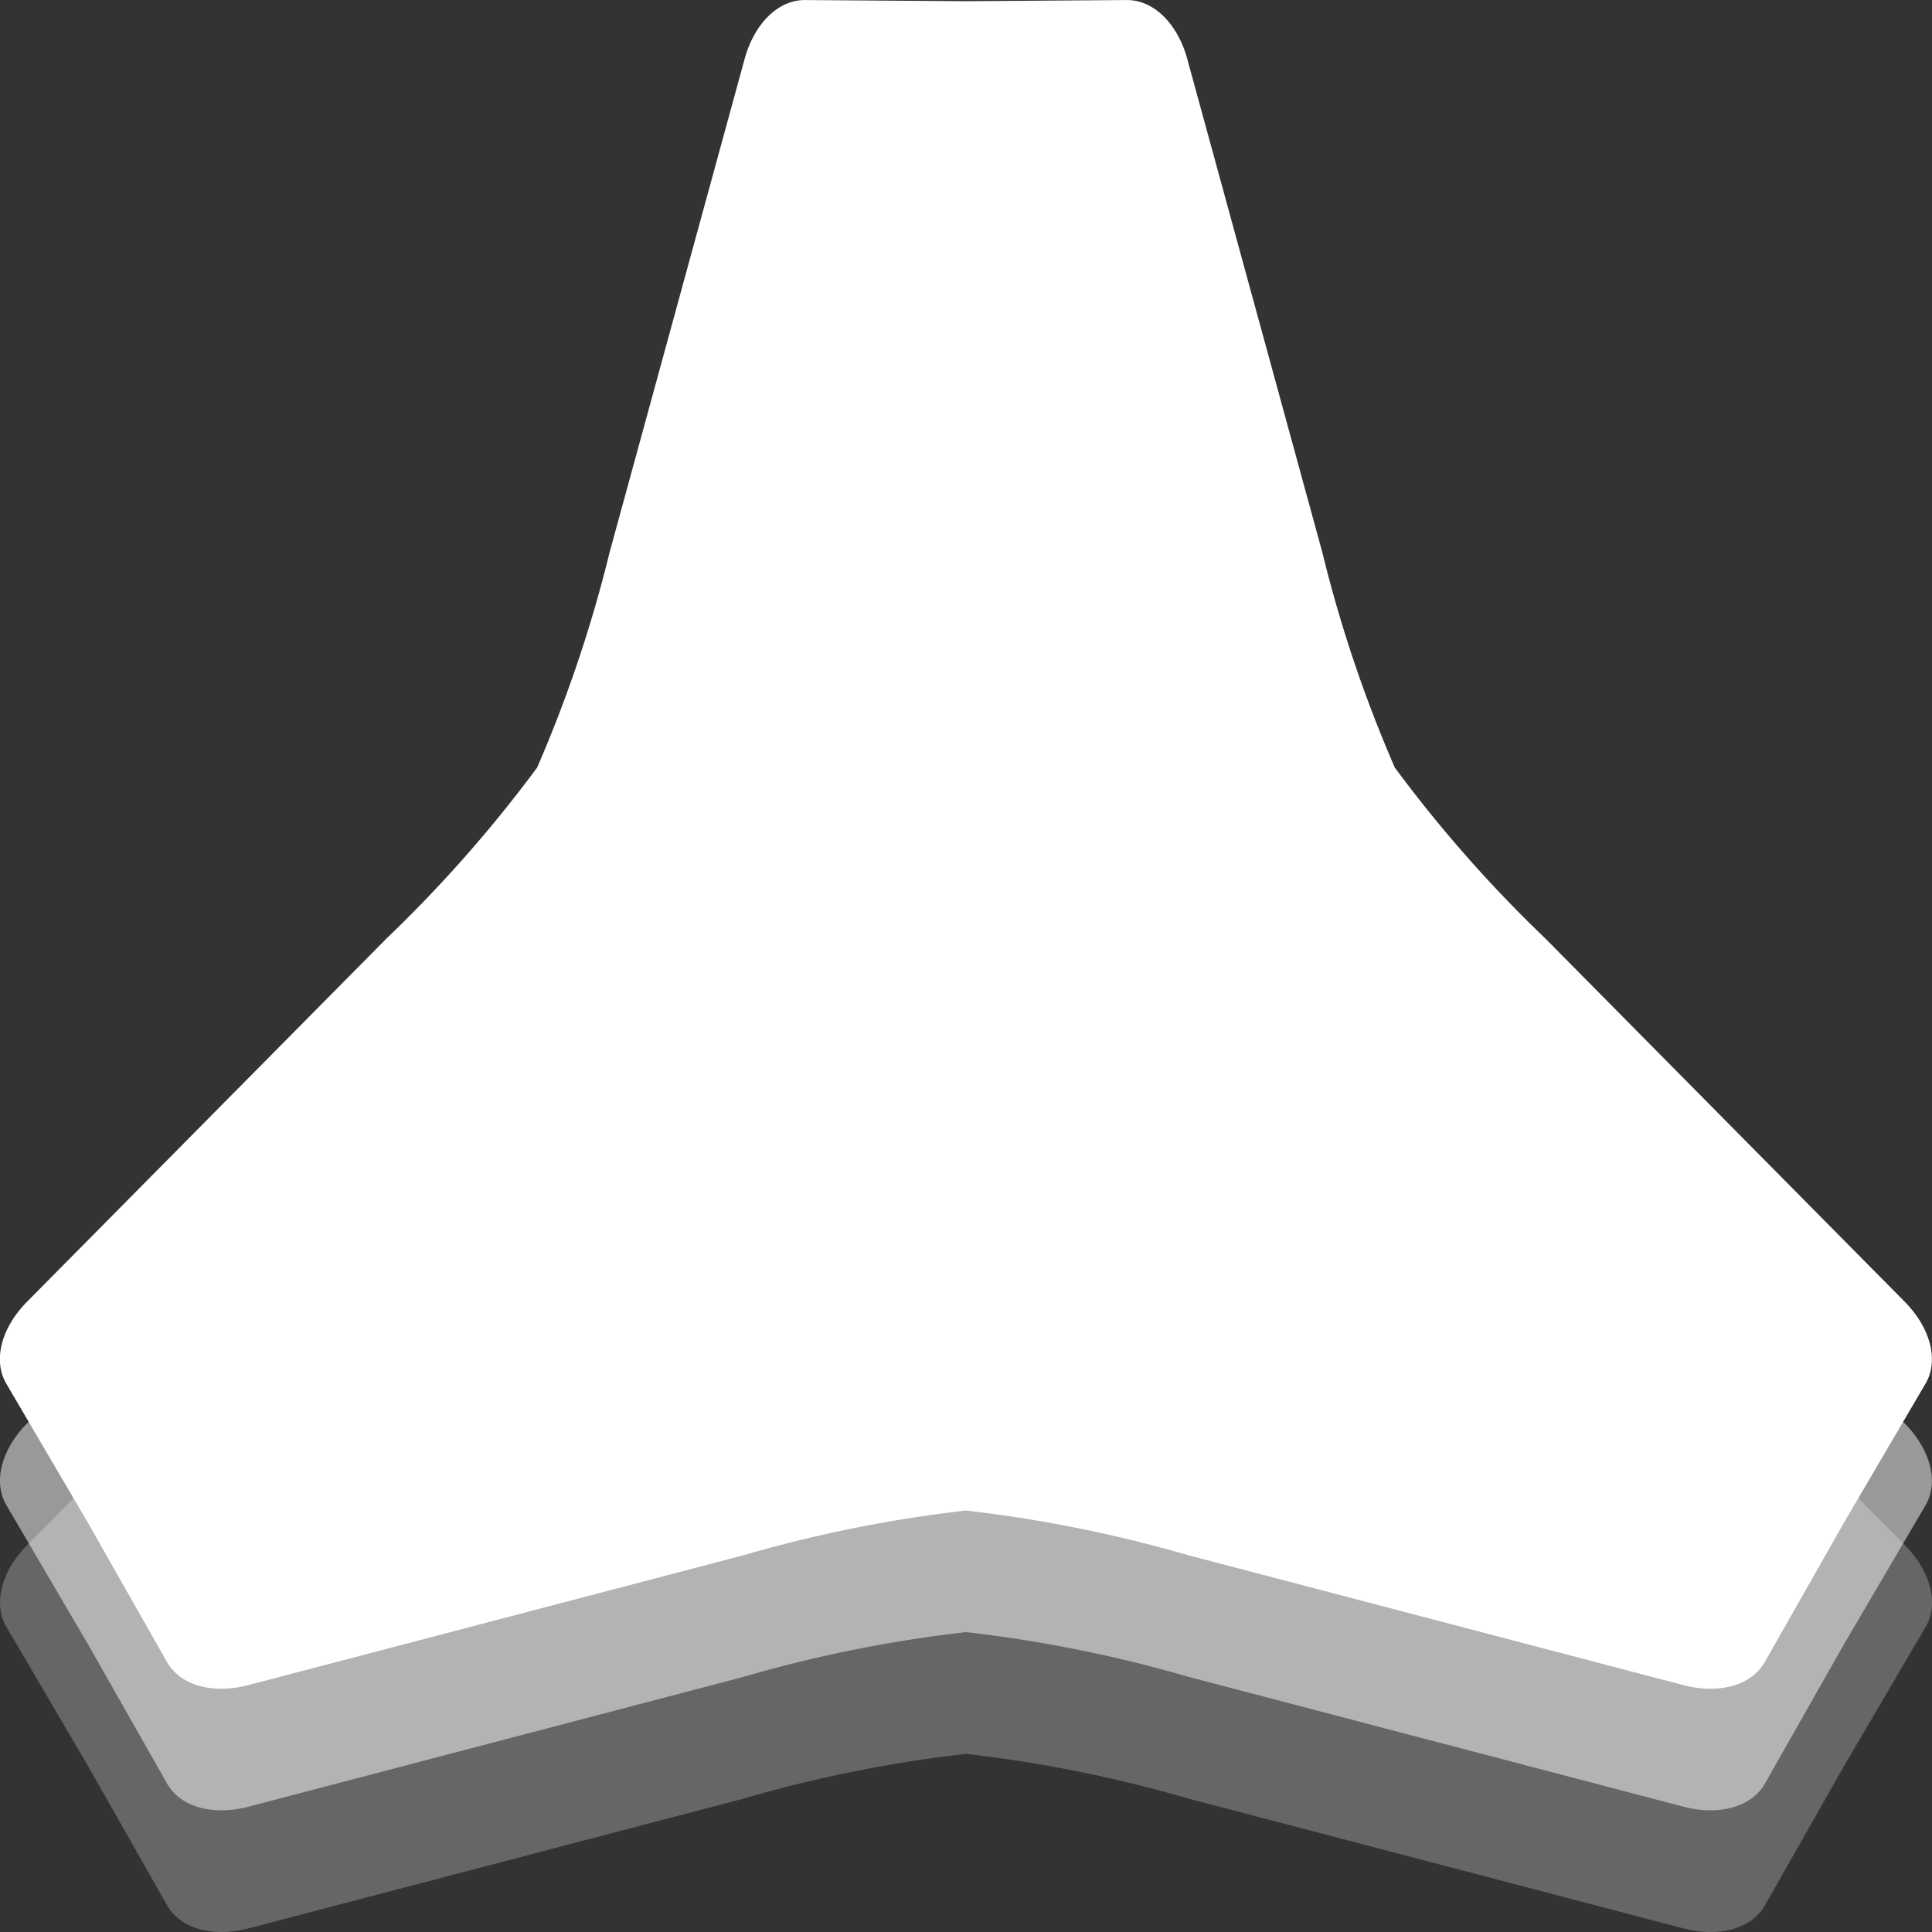 <svg xmlns="http://www.w3.org/2000/svg" width="143.917" height="143.918" viewBox="0 0 143.917 143.918">
  <rect x="0" y="0" width="143.917" height="143.918" fill="#333333" stroke="none"/>
  <g id="Group_5" data-name="Group 5" transform="translate(-313.505 -238.465)">
    <g id="Group_2" data-name="Group 2" transform="translate(313.505 247.53)" opacity="0.5">
      <path id="Path_2113" data-name="Path 2113" d="M353.515,298.074a100,100,0,0,0,5.4-16.036l10.054-36.744c.731-2.668,2.523-4.415,4.516-4.4l11.976.082,11.976-.082c1.989-.015,3.784,1.732,4.512,4.4l10.057,36.744a99.621,99.621,0,0,0,5.4,16.036,99.758,99.758,0,0,0,11.184,12.7l26.791,27.079c1.944,1.967,2.564,4.392,1.556,6.109l-6.061,10.33L444.969,364.7c-.985,1.732-3.4,2.411-6.068,1.709l-36.849-9.666a99.528,99.528,0,0,0-16.588-3.336,99.452,99.452,0,0,0-16.588,3.336l-36.849,9.666c-2.676.7-5.086.022-6.068-1.709l-5.915-10.416-6.061-10.33c-1.008-1.717-.392-4.142,1.553-6.109l26.8-27.079A100.056,100.056,0,0,0,353.515,298.074Z" transform="translate(-313.505 -240.894)" fill="#fff"/>
    </g>
    <g id="Group_3" data-name="Group 3" transform="translate(313.505 256.595)" opacity="0.25">
      <path id="Path_2114" data-name="Path 2114" d="M353.515,300.5a99.968,99.968,0,0,0,5.4-16.032l10.054-36.744c.731-2.668,2.523-4.415,4.516-4.4l11.976.082,11.976-.082c1.989-.015,3.784,1.732,4.512,4.4l10.057,36.744a99.584,99.584,0,0,0,5.4,16.032A99.805,99.805,0,0,0,428.6,313.2l26.791,27.079c1.944,1.967,2.564,4.392,1.556,6.109l-6.061,10.33-5.915,10.412c-.985,1.732-3.4,2.411-6.068,1.709l-36.849-9.662a99.537,99.537,0,0,0-16.588-3.336,99.461,99.461,0,0,0-16.588,3.336l-36.849,9.662c-2.676.7-5.086.022-6.068-1.709l-5.915-10.412-6.061-10.33c-1.008-1.717-.392-4.142,1.553-6.109l26.8-27.079A100.1,100.1,0,0,0,353.515,300.5Z" transform="translate(-313.505 -243.323)" fill="#fff"/>
    </g>
    <g id="Group_4" data-name="Group 4" transform="translate(313.505 238.465)">
      <path id="Path_2115" data-name="Path 2115" d="M353.515,295.645a100.008,100.008,0,0,0,5.4-16.036l10.054-36.741c.731-2.668,2.523-4.419,4.516-4.4l11.976.086,11.976-.086c1.989-.015,3.784,1.735,4.512,4.4l10.057,36.741a99.623,99.623,0,0,0,5.4,16.036,99.761,99.761,0,0,0,11.184,12.7l26.791,27.079c1.944,1.967,2.564,4.4,1.556,6.113l-6.061,10.33-5.915,10.412c-.985,1.732-3.4,2.411-6.068,1.709l-36.849-9.666a99.9,99.9,0,0,0-16.588-3.336,99.823,99.823,0,0,0-16.588,3.336l-36.849,9.666c-2.676.7-5.086.022-6.068-1.709l-5.915-10.412-6.061-10.33c-1.008-1.717-.392-4.146,1.553-6.113l26.8-27.079A100.059,100.059,0,0,0,353.515,295.645Z" transform="translate(-313.505 -238.465)" fill="#fff"/>
    </g>
  </g>
</svg>
